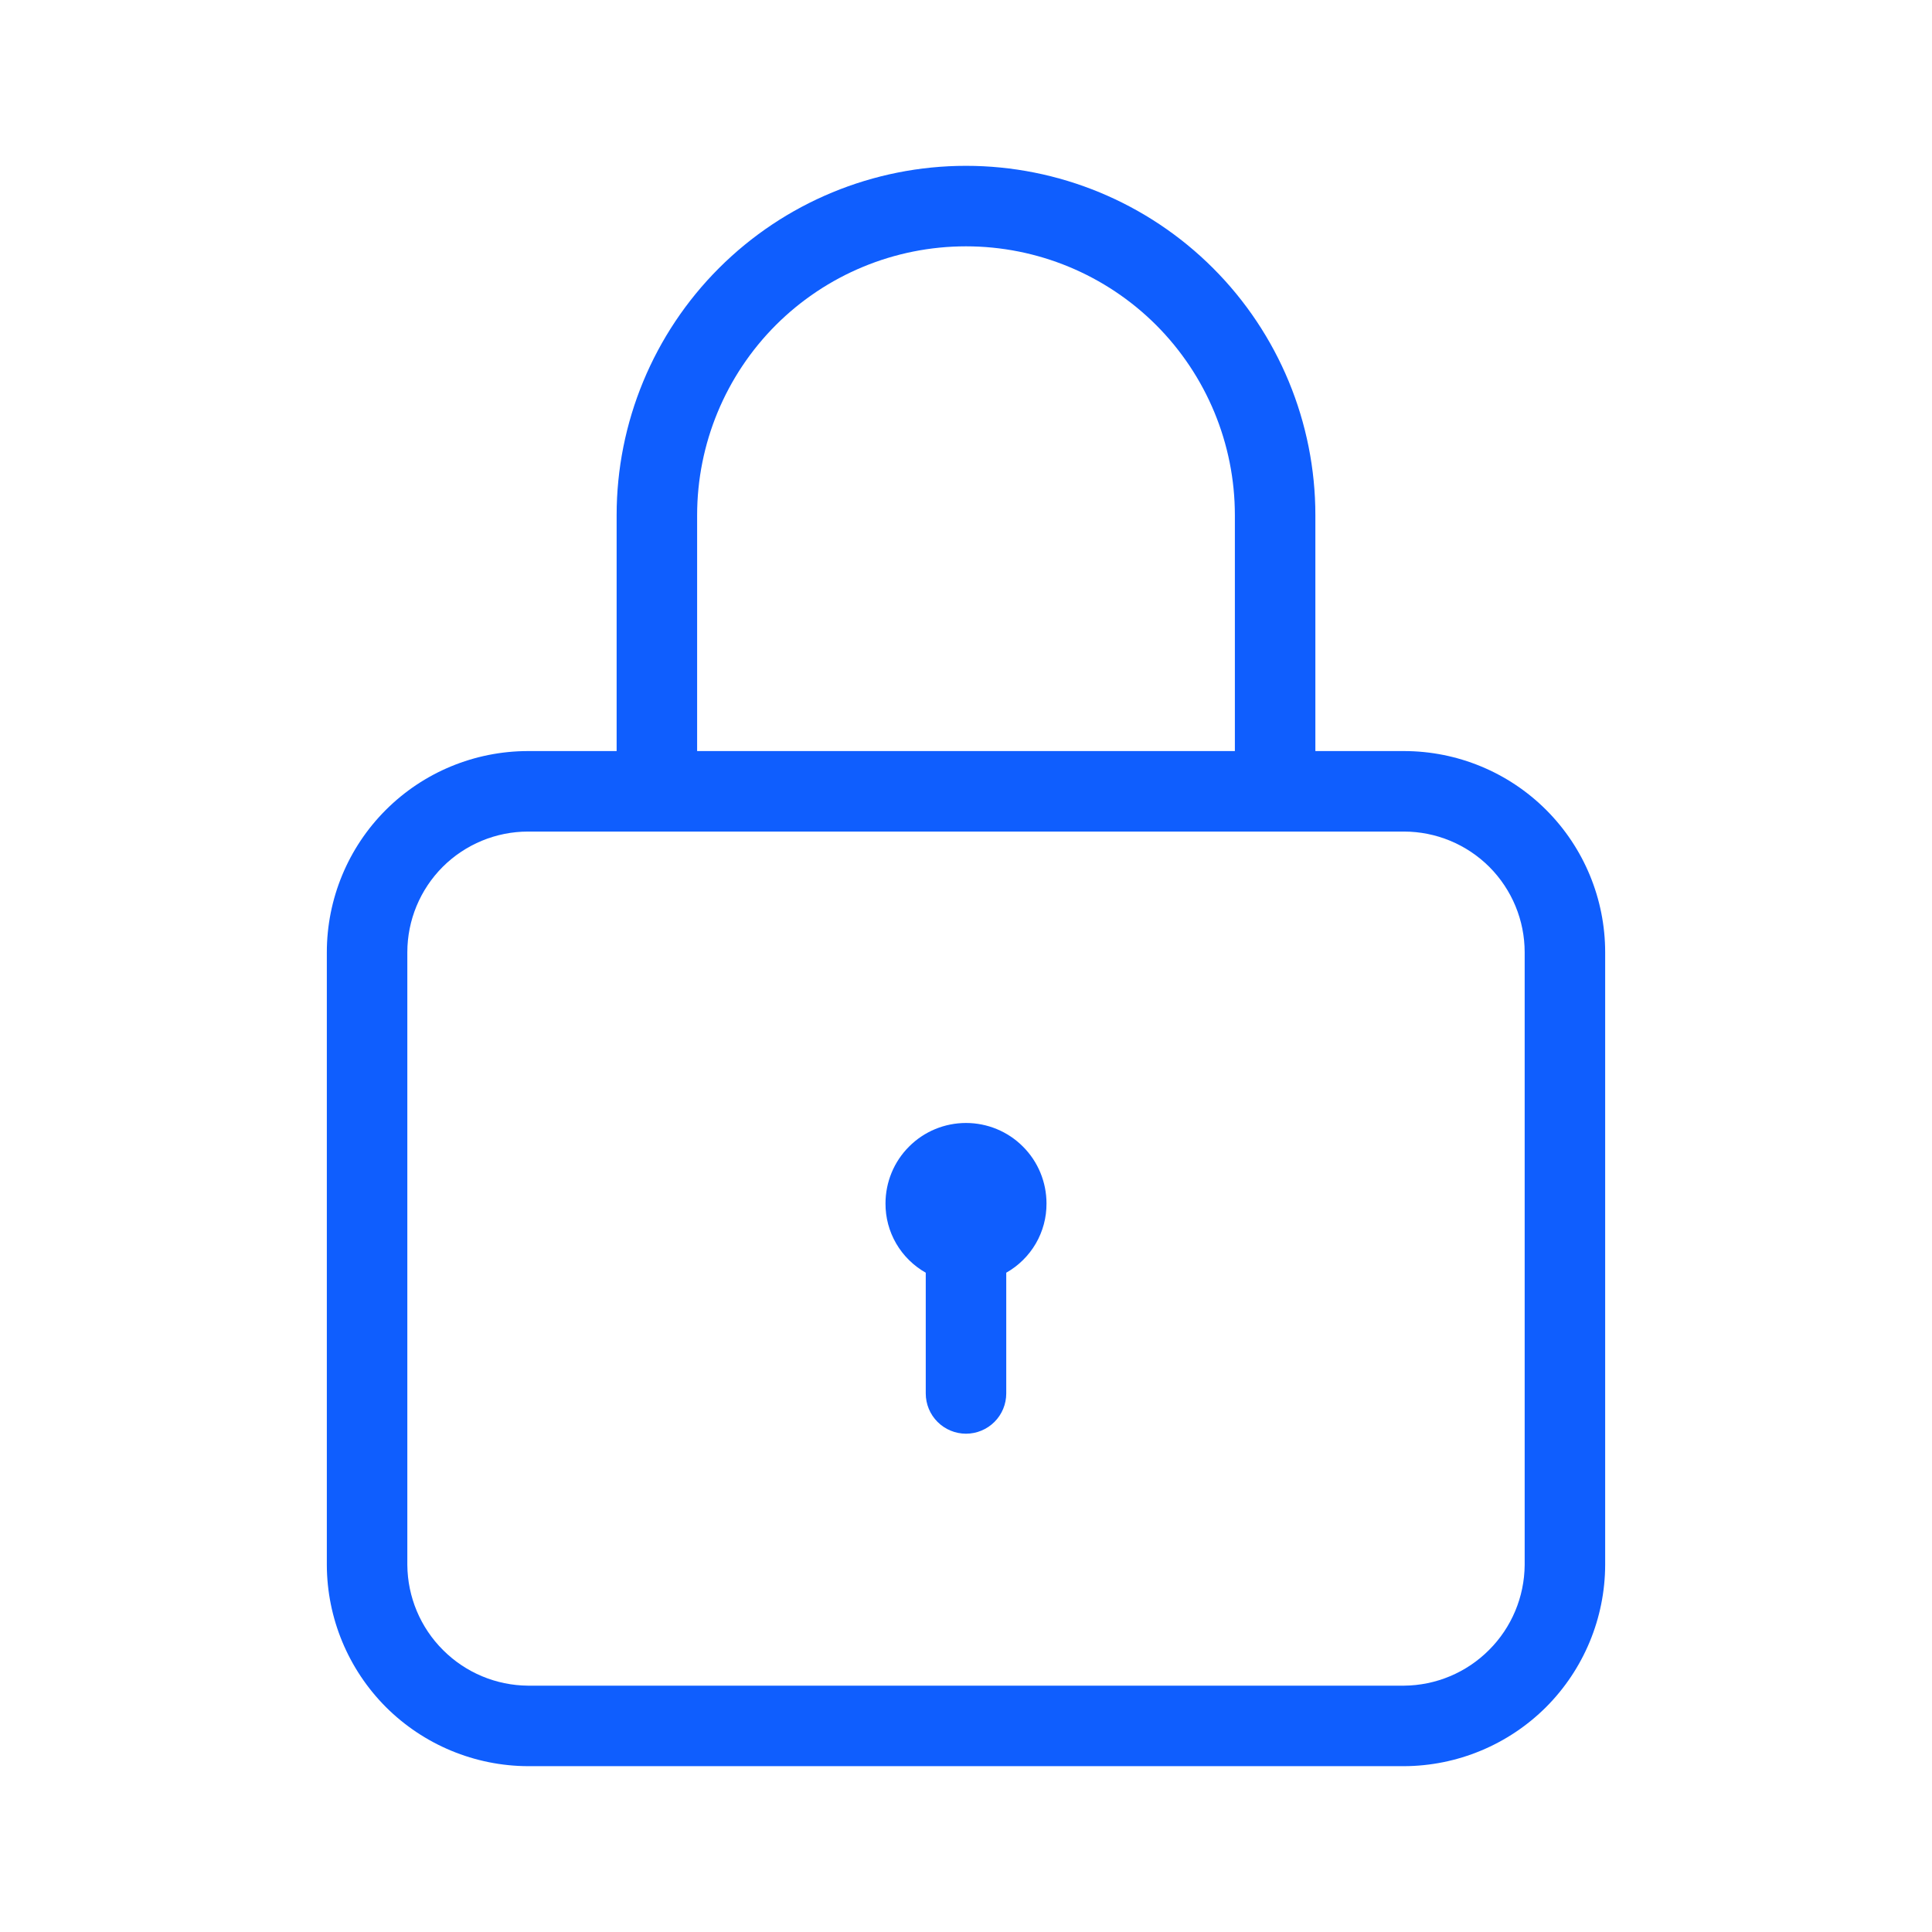 <svg width="24" height="24" viewBox="0 0 24 24" fill="none" xmlns="http://www.w3.org/2000/svg">
<path d="M17.44 9.33H16.34V6.4C16.34 5.249 15.883 4.145 15.069 3.331C14.255 2.517 13.151 2.06 12 2.06C10.849 2.06 9.745 2.517 8.931 3.331C8.117 4.145 7.66 5.249 7.66 6.4V9.33H6.56C5.897 9.33 5.261 9.593 4.792 10.062C4.323 10.531 4.06 11.167 4.06 11.83V19.44C4.062 20.102 4.326 20.737 4.794 21.206C5.263 21.674 5.898 21.938 6.56 21.94H17.44C18.102 21.938 18.737 21.674 19.206 21.206C19.674 20.737 19.938 20.102 19.94 19.44V11.83C19.94 11.167 19.677 10.531 19.208 10.062C18.739 9.593 18.103 9.33 17.44 9.33ZM8.66 6.4C8.66 5.514 9.012 4.665 9.638 4.038C10.265 3.412 11.114 3.06 12 3.06C12.886 3.06 13.735 3.412 14.362 4.038C14.988 4.665 15.34 5.514 15.34 6.4V9.33H8.66V6.4ZM18.94 19.44C18.937 19.837 18.778 20.217 18.497 20.497C18.217 20.778 17.837 20.937 17.44 20.94H6.56C6.163 20.937 5.783 20.778 5.503 20.497C5.222 20.217 5.063 19.837 5.06 19.44V11.83C5.06 11.432 5.218 11.051 5.499 10.769C5.781 10.488 6.162 10.33 6.56 10.33H17.44C17.838 10.33 18.219 10.488 18.501 10.769C18.782 11.051 18.94 11.432 18.94 11.83V19.44Z" fill="#0F5EFE"/>
<path d="M13 14.95C13.001 15.125 12.955 15.297 12.867 15.448C12.779 15.599 12.652 15.724 12.5 15.81V17.31C12.5 17.443 12.447 17.57 12.354 17.663C12.26 17.757 12.133 17.81 12 17.81C11.867 17.81 11.74 17.757 11.646 17.663C11.553 17.57 11.5 17.443 11.5 17.31V15.81C11.348 15.724 11.221 15.599 11.133 15.448C11.045 15.297 10.999 15.125 11 14.95C11 14.685 11.105 14.43 11.293 14.243C11.48 14.055 11.735 13.95 12 13.95C12.265 13.95 12.52 14.055 12.707 14.243C12.895 14.43 13 14.685 13 14.95Z" fill="#0F5EFE"/>
</svg>

